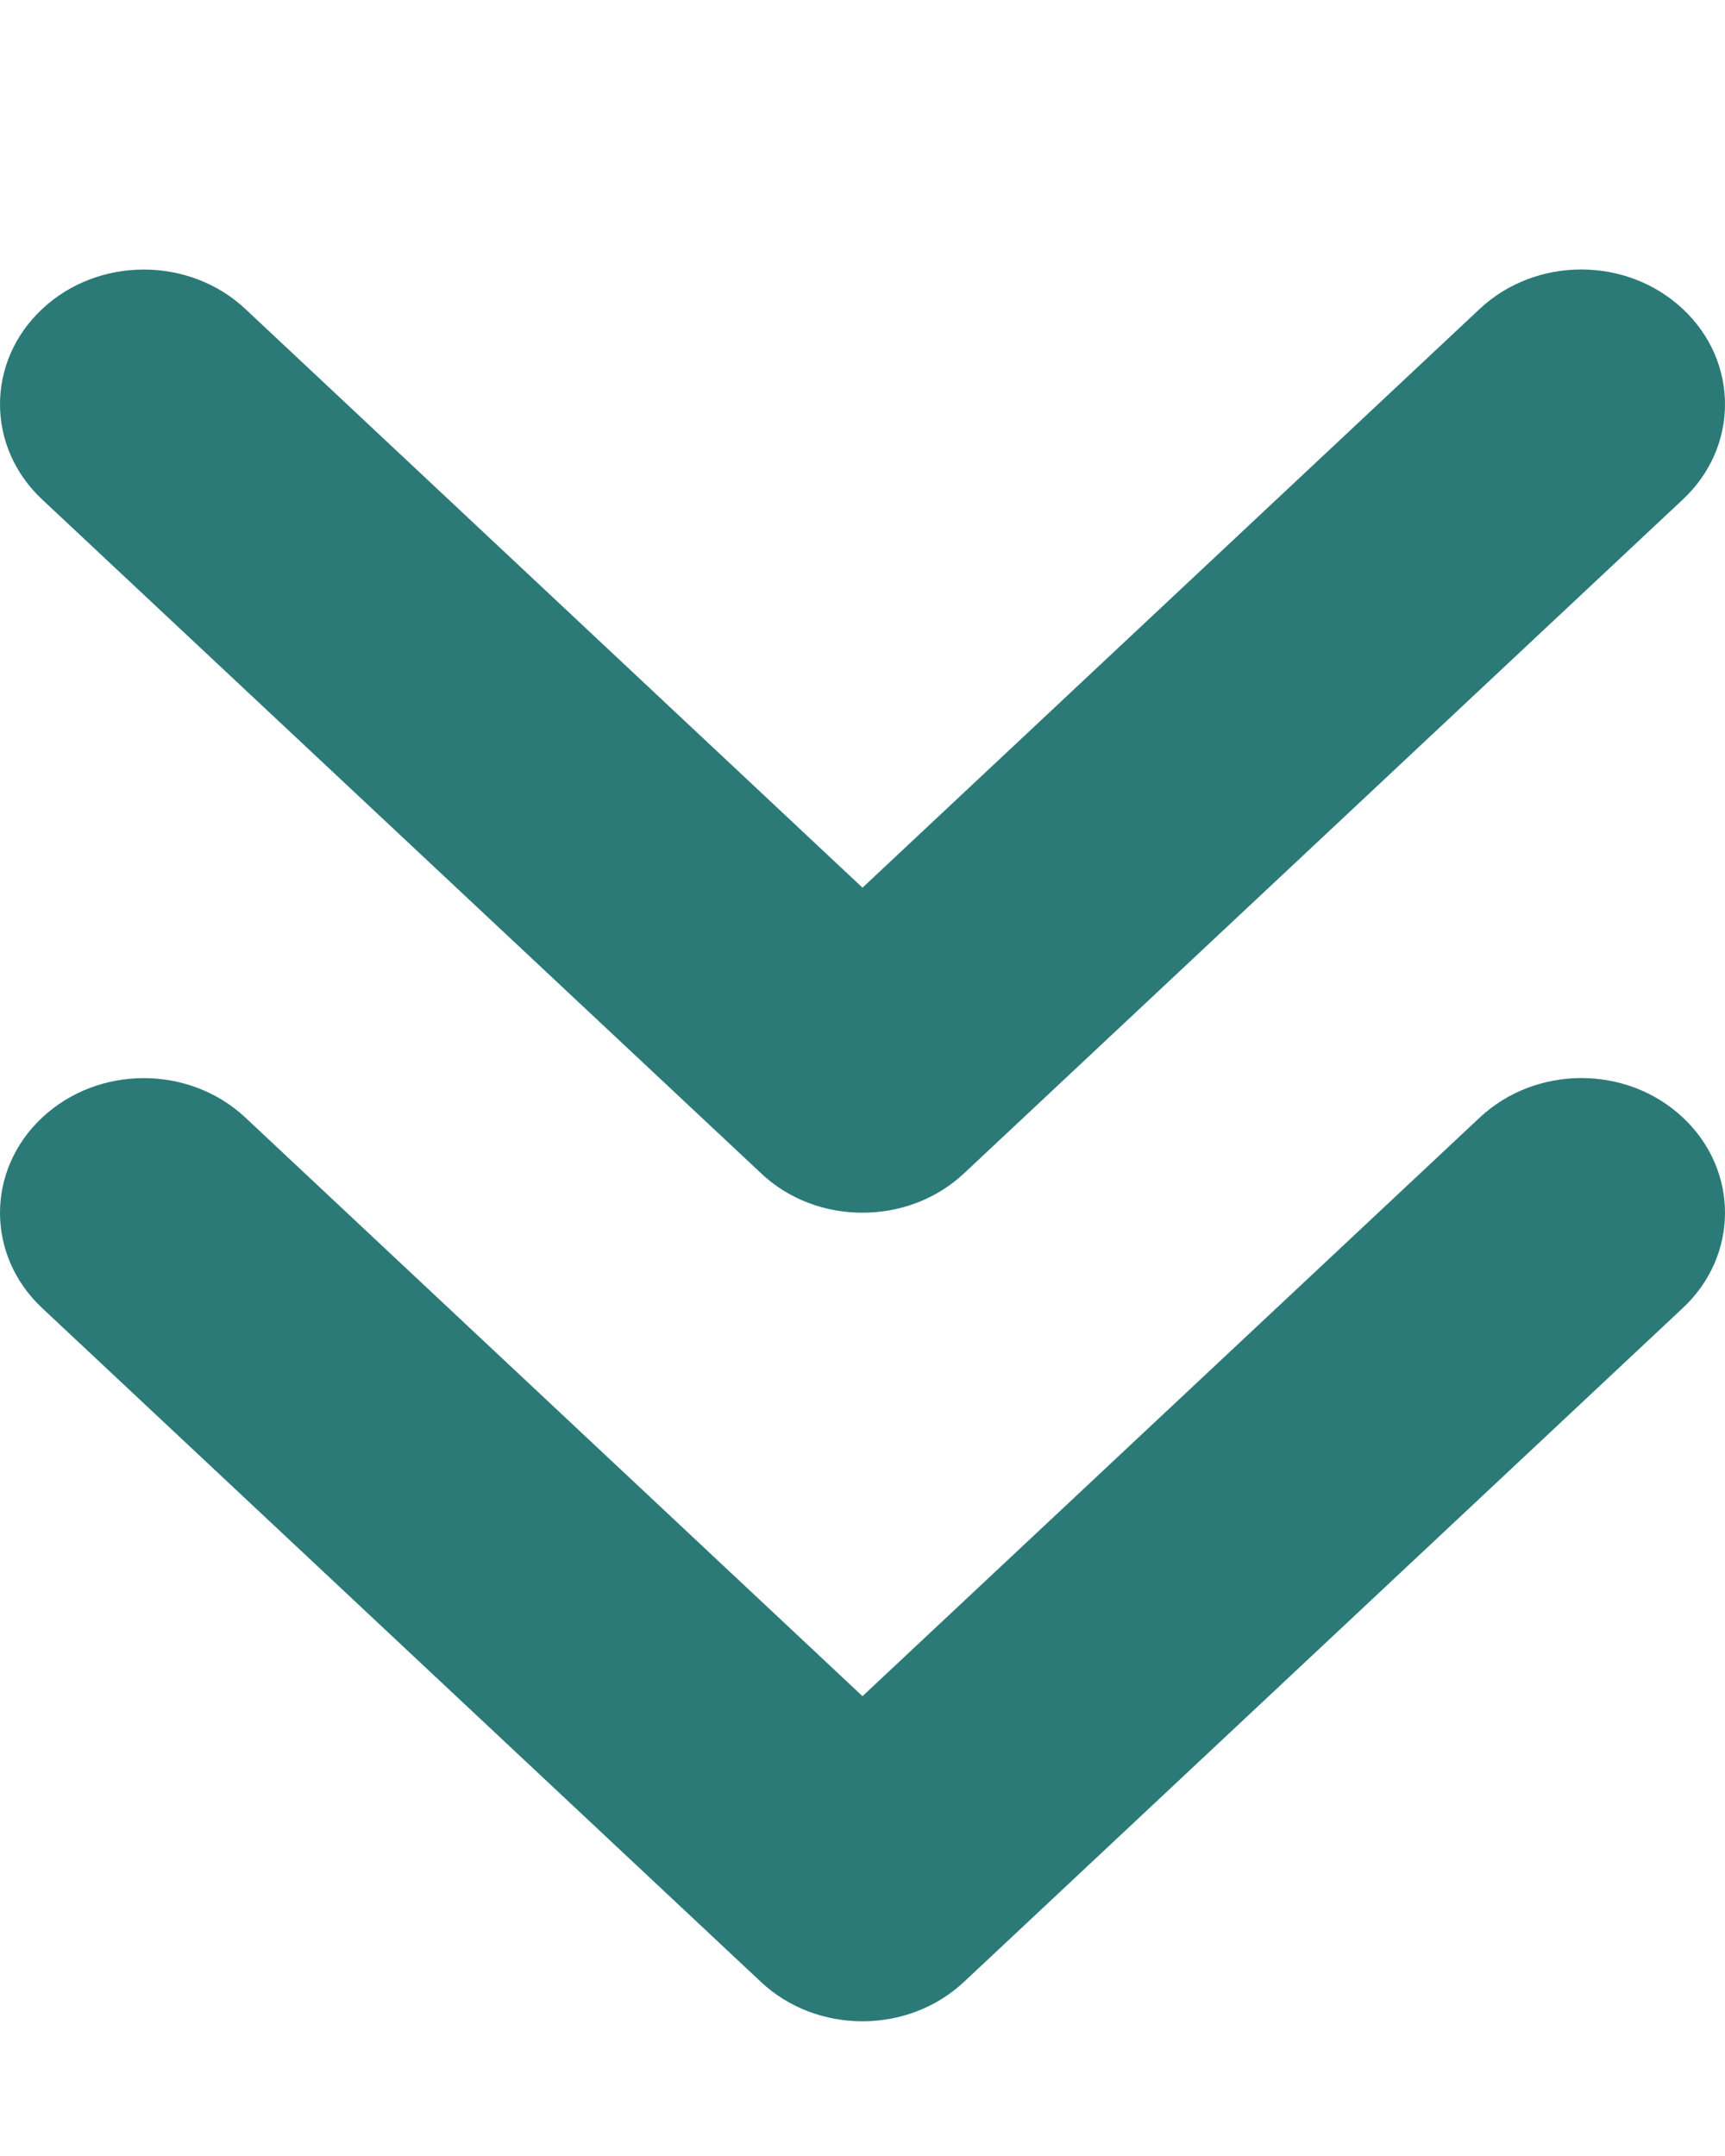 <svg width="20" height="25" viewBox="0 0 20 25" fill="none" xmlns="http://www.w3.org/2000/svg">
<path d="M8.823 13.604C9.146 13.911 9.573 14.062 10 14.062C10.427 14.062 10.853 13.91 11.178 13.605L19.511 5.792C20.163 5.182 20.163 4.193 19.511 3.583C18.86 2.972 17.806 2.972 17.155 3.583L10 10.293L2.845 3.583C2.194 2.973 1.14 2.973 0.489 3.583C-0.163 4.193 -0.163 5.182 0.489 5.792L8.823 13.604ZM17.156 12.959L10 19.668L2.845 12.959C2.194 12.349 1.14 12.349 0.489 12.959C-0.163 13.569 -0.163 14.558 0.489 15.168L8.822 22.981C9.146 23.286 9.573 23.438 10 23.438C10.427 23.438 10.853 23.285 11.178 22.98L19.511 15.167C20.163 14.557 20.163 13.568 19.511 12.958C18.86 12.347 17.807 12.349 17.156 12.959Z" fill="#2B7A78"/>
</svg>
